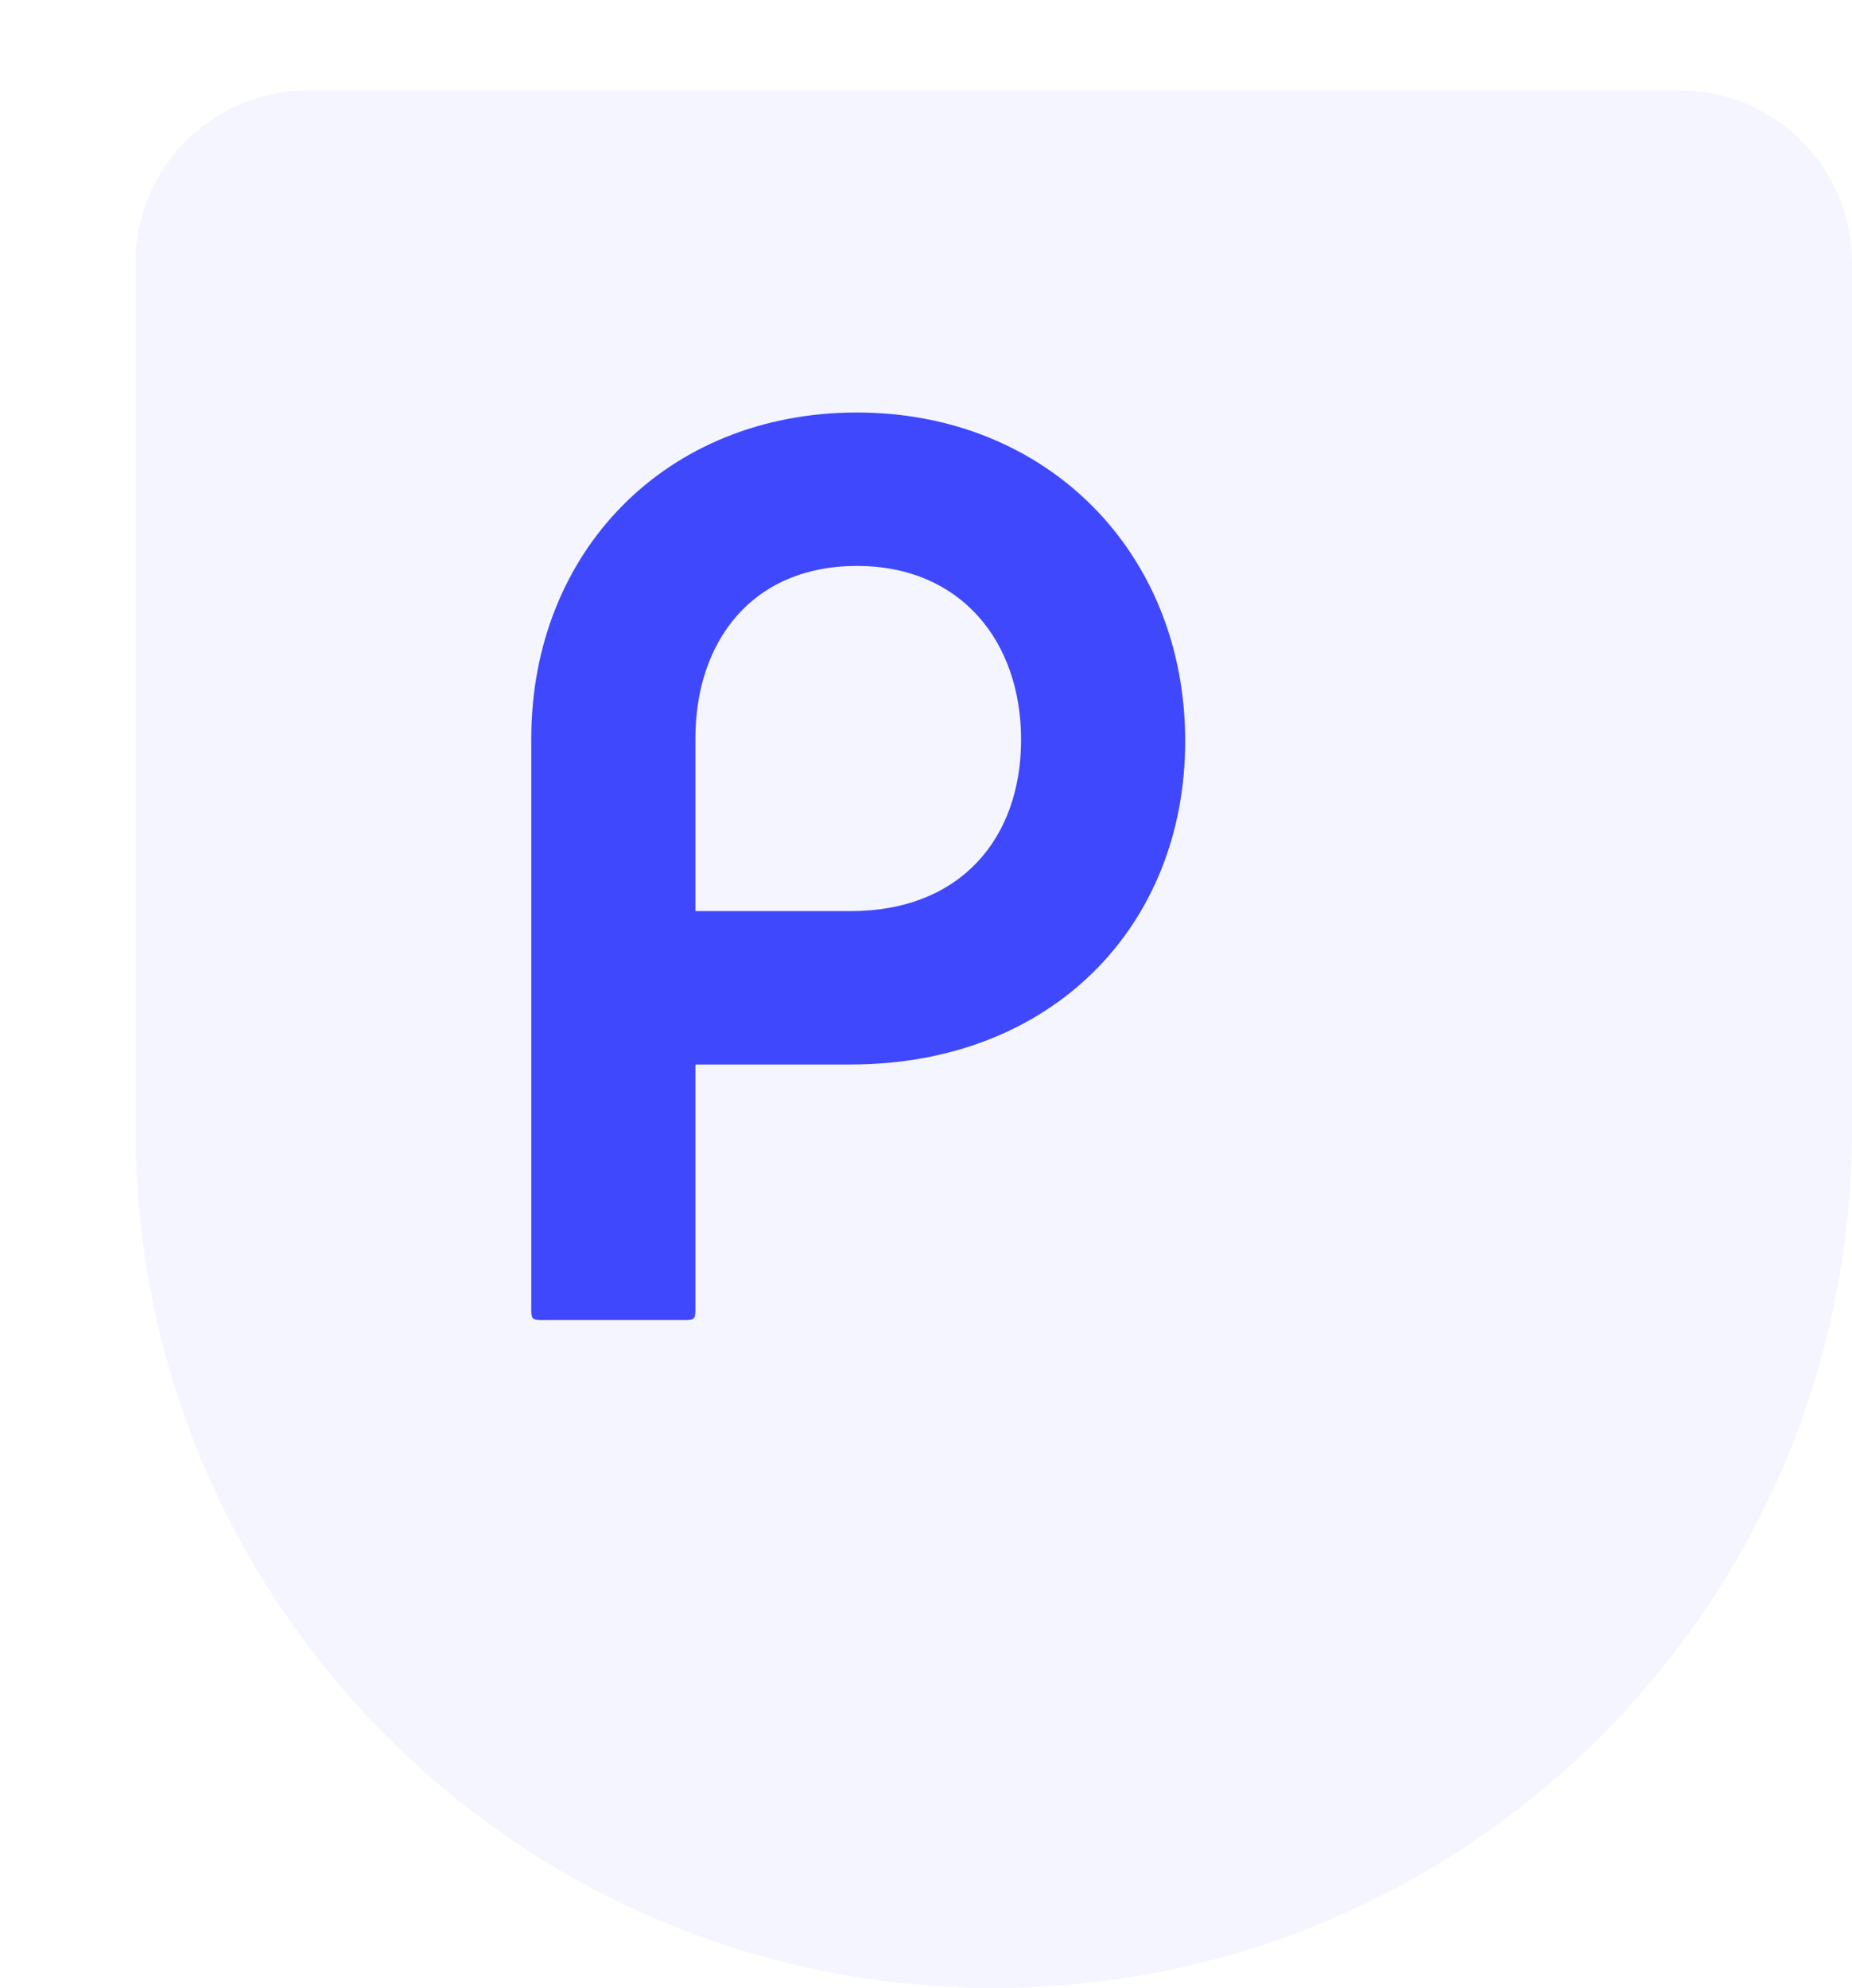 <svg role="img" width="41" height="44" viewBox="0 0 41 44" fill="none" xmlns="http://www.w3.org/2000/svg">
<g filter="url(#filter0_d_22_13978)">
<path d="M3.818 0C1.709 0 0 1.709 0 3.818L0 23C0 33.493 8.507 42 19 42C29.493 42 38 33.493 38 23V3.818C38 1.709 36.291 0 34.182 0L3.818 0Z" fill="#F4F5FF"/>
</g>
<path d="M11.762 16.346C11.762 12.215 14.748 9.13 18.972 9.13C23.164 9.13 26.238 12.215 26.238 16.403C26.238 20.505 23.276 23.561 18.829 23.561H15.395V28.993C15.395 29.192 15.367 29.217 15.174 29.217H11.983C11.787 29.217 11.762 29.189 11.762 28.993V16.346ZM22.605 16.373C22.605 14.192 21.264 12.526 18.972 12.526C16.65 12.526 15.395 14.196 15.395 16.346V20.166H18.832C21.264 20.166 22.605 18.552 22.605 16.373Z" fill="#3F48FD" class="icon-color-stroke"/>
<defs>
<filter id="filter0_d_22_13978" x="0" y="0" width="41" height="44" filterUnits="userSpaceOnUse" color-interpolation-filters="sRGB">
<feFlood flood-opacity="0" result="BackgroundImageFix"/>
<feColorMatrix in="SourceAlpha" type="matrix" values="0 0 0 0 0 0 0 0 0 0 0 0 0 0 0 0 0 0 127 0" result="hardAlpha"/>
<feOffset dx="3" dy="2"/>
<feColorMatrix type="matrix" values="0 0 0 0 0.655 0 0 0 0 0.671 0 0 0 0 0.996 0 0 0 0.6 0"/>
<feBlend mode="normal" in2="BackgroundImageFix" result="effect1_dropShadow_22_13978"/>
<feBlend mode="normal" in="SourceGraphic" in2="effect1_dropShadow_22_13978" result="shape"/>
</filter>
</defs>
</svg>
